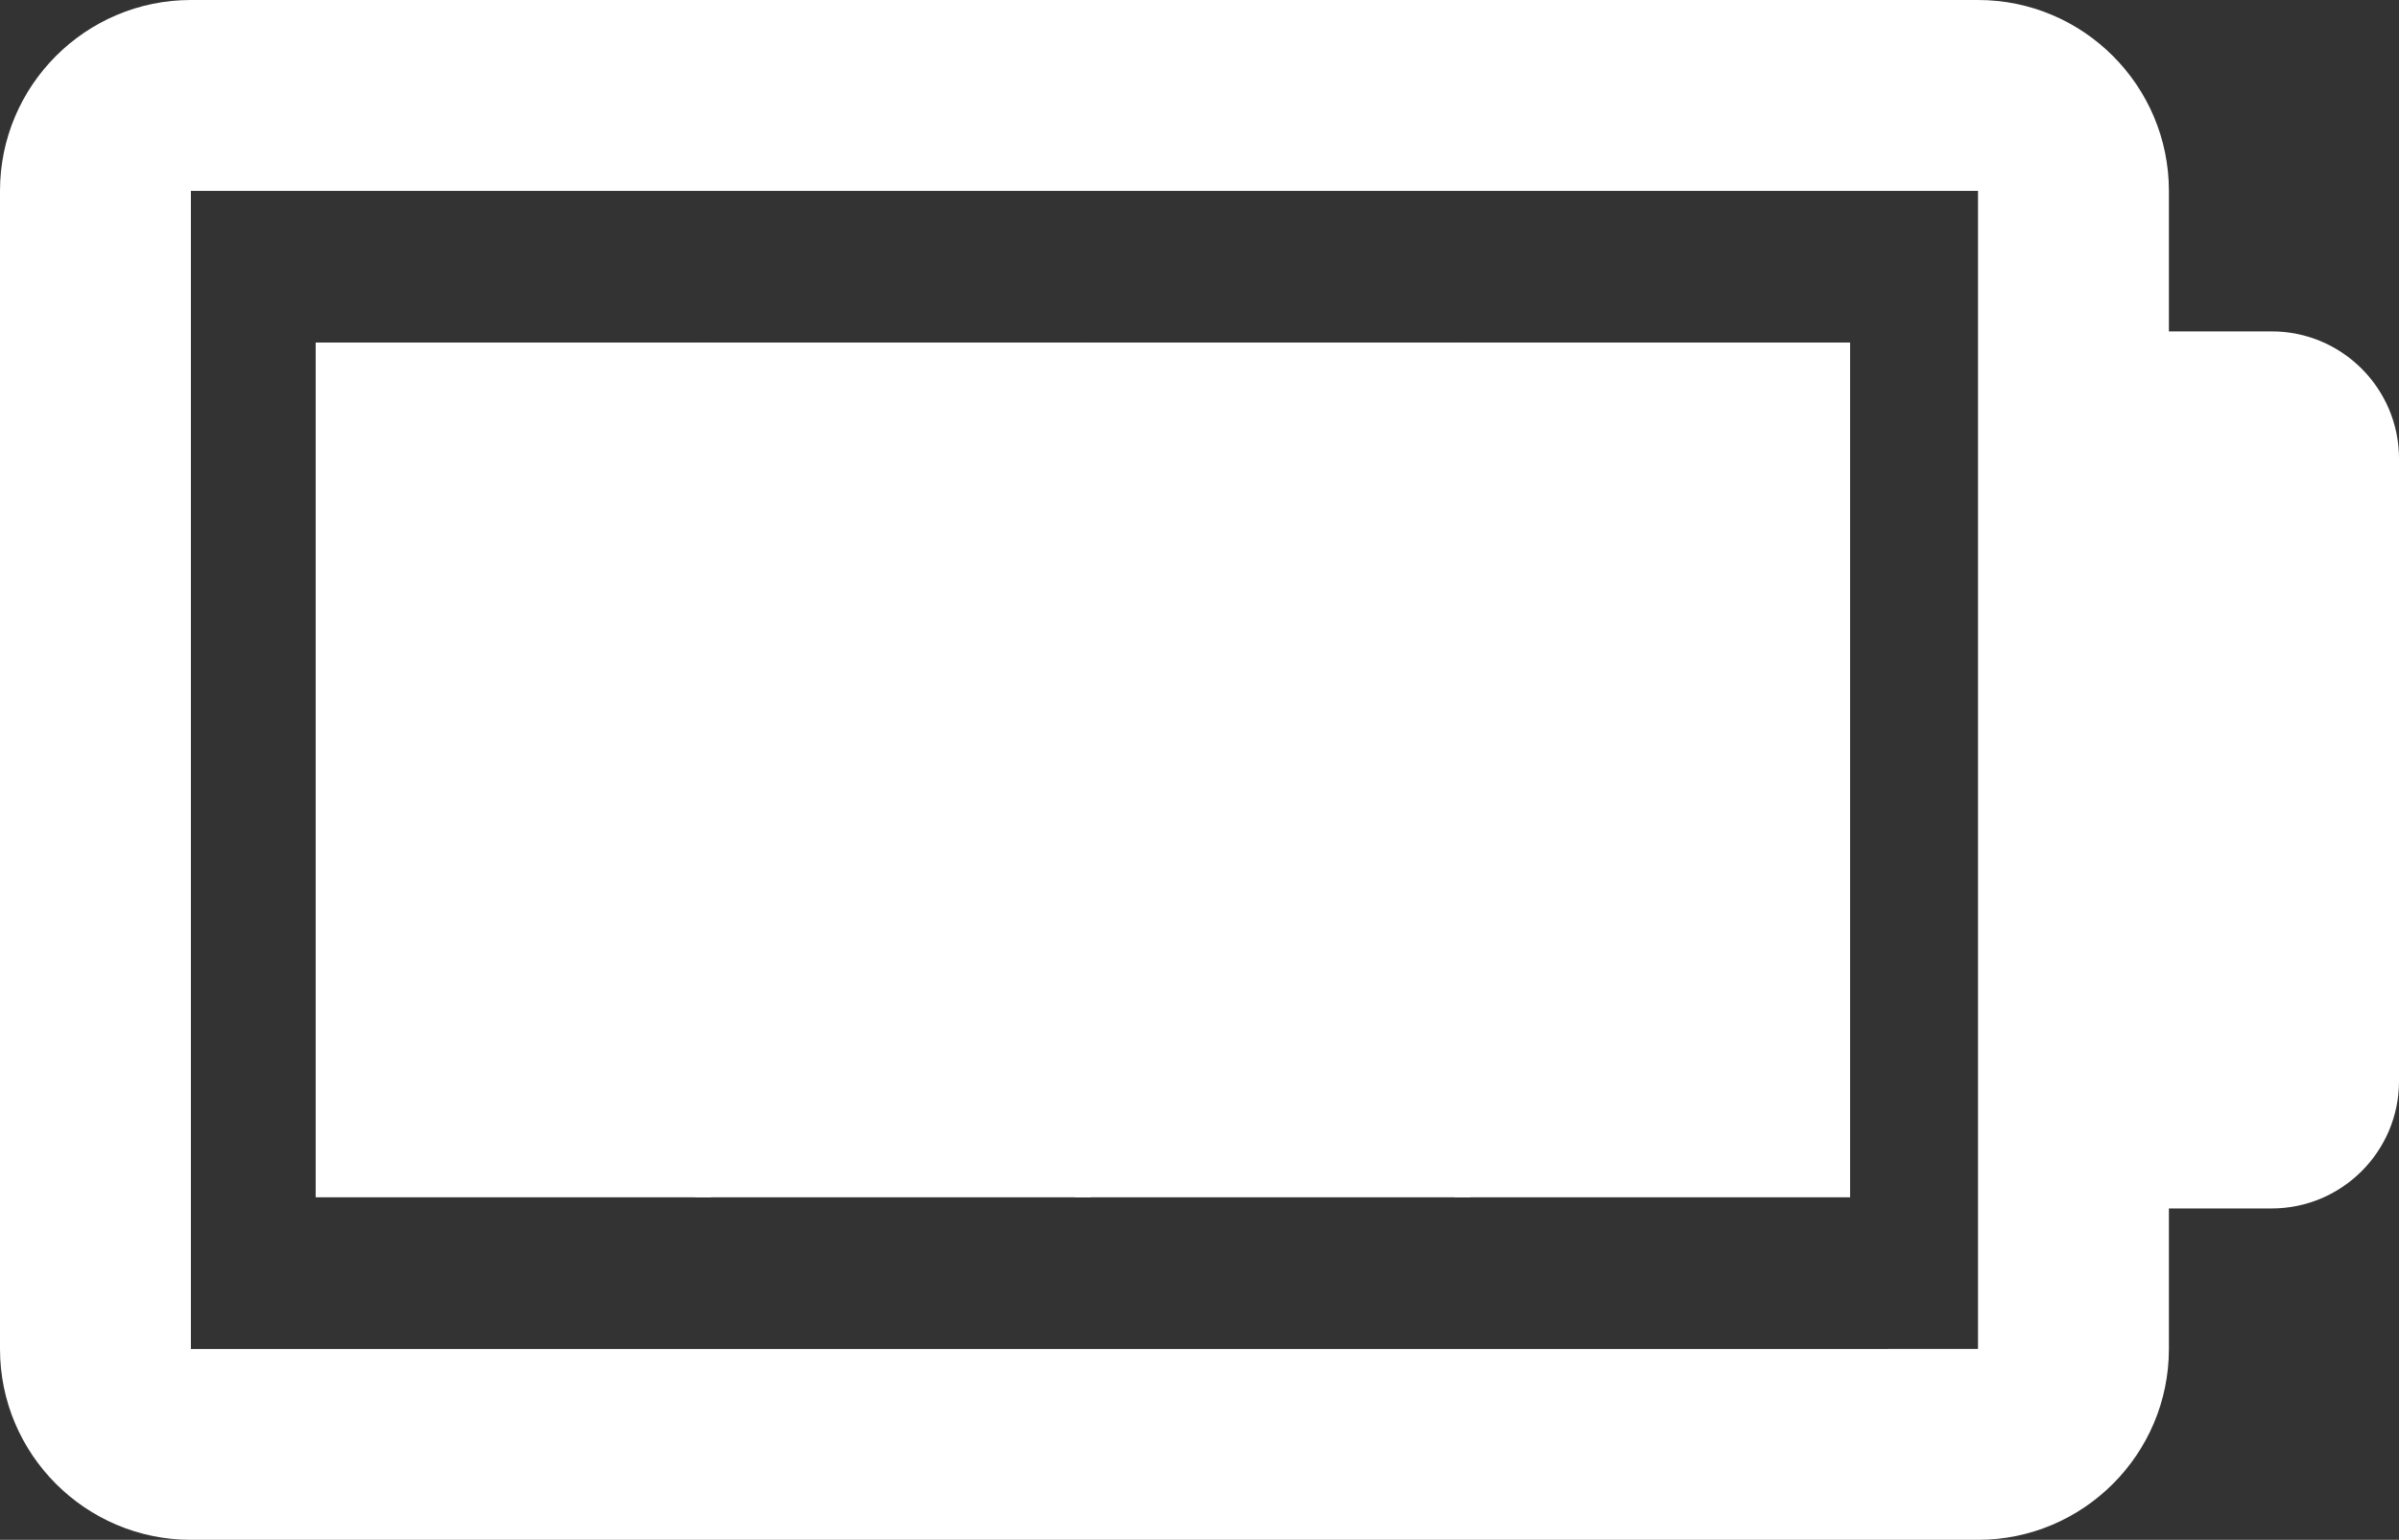 <?xml version="1.0" encoding="utf-8"?>
<!-- Generator: Adobe Illustrator 15.1.0, SVG Export Plug-In . SVG Version: 6.00 Build 0)  -->
<!DOCTYPE svg PUBLIC "-//W3C//DTD SVG 1.1//EN" "http://www.w3.org/Graphics/SVG/1.1/DTD/svg11.dtd">
<svg version="1.1" id="Layer_1" xmlns="http://www.w3.org/2000/svg" xmlns:xlink="http://www.w3.org/1999/xlink" x="0px" y="0px"
	 width="301.617px" height="193.617px" viewBox="0 0 301.617 193.617" enable-background="new 0 0 301.617 193.617"
	 xml:space="preserve">
<rect x="0" y="0" width="301.617" height="193.617" fill="#333333" stroke="none"/>
<path fill="#FFFFFF" d="M272.687,169.617v-17.668h12.931c8.823,0,16-7.18,16-16V57.668c0-8.82-7.177-16-16-16h-12.931V24
	c0-13.234-10.766-24-24-24H24C10.765,0,0,10.766,0,24v145.617c0,13.234,10.765,24,24,24h224.687
	C261.921,193.617,272.687,182.852,272.687,169.617L272.687,169.617z M24,24h224.687v145.617L24,169.621V24z M24,24"/>
<rect x="40.688" y="44.07" fill="#FFFFFF" stroke="#FFFFFF" stroke-width="2" stroke-miterlimit="10" width="47.729" height="105.477"/>
<rect x="88.418" y="44.07" fill="#FFFFFF" stroke="#FFFFFF" stroke-width="2" stroke-miterlimit="10" width="47.729" height="105.477"/>
<rect x="136.148" y="44.07" fill="#FFFFFF" stroke="#FFFFFF" stroke-width="2" stroke-miterlimit="10" width="47.729" height="105.477"/>
<rect x="183.877" y="44.07" fill="#FFFFFF" stroke="#FFFFFF" stroke-width="2" stroke-miterlimit="10" width="47.729" height="105.477"/>
<path fill="none" d="M206.557,113.693l-58.041-12.909c-0.498-0.108-1.022,0.008-1.421,0.336c-0.425,0.334-0.651,0.824-0.651,1.338
	v22.997L65.74,74.393l61.573,12.957c0.507,0.108,1.023-0.018,1.431-0.345c0.38-0.316,0.625-0.814,0.625-1.329V62.769
	L206.557,113.693z"/>
<line fill="none" x1="40.688" y1="149.547" x2="231.605" y2="44.07"/>
</svg>
